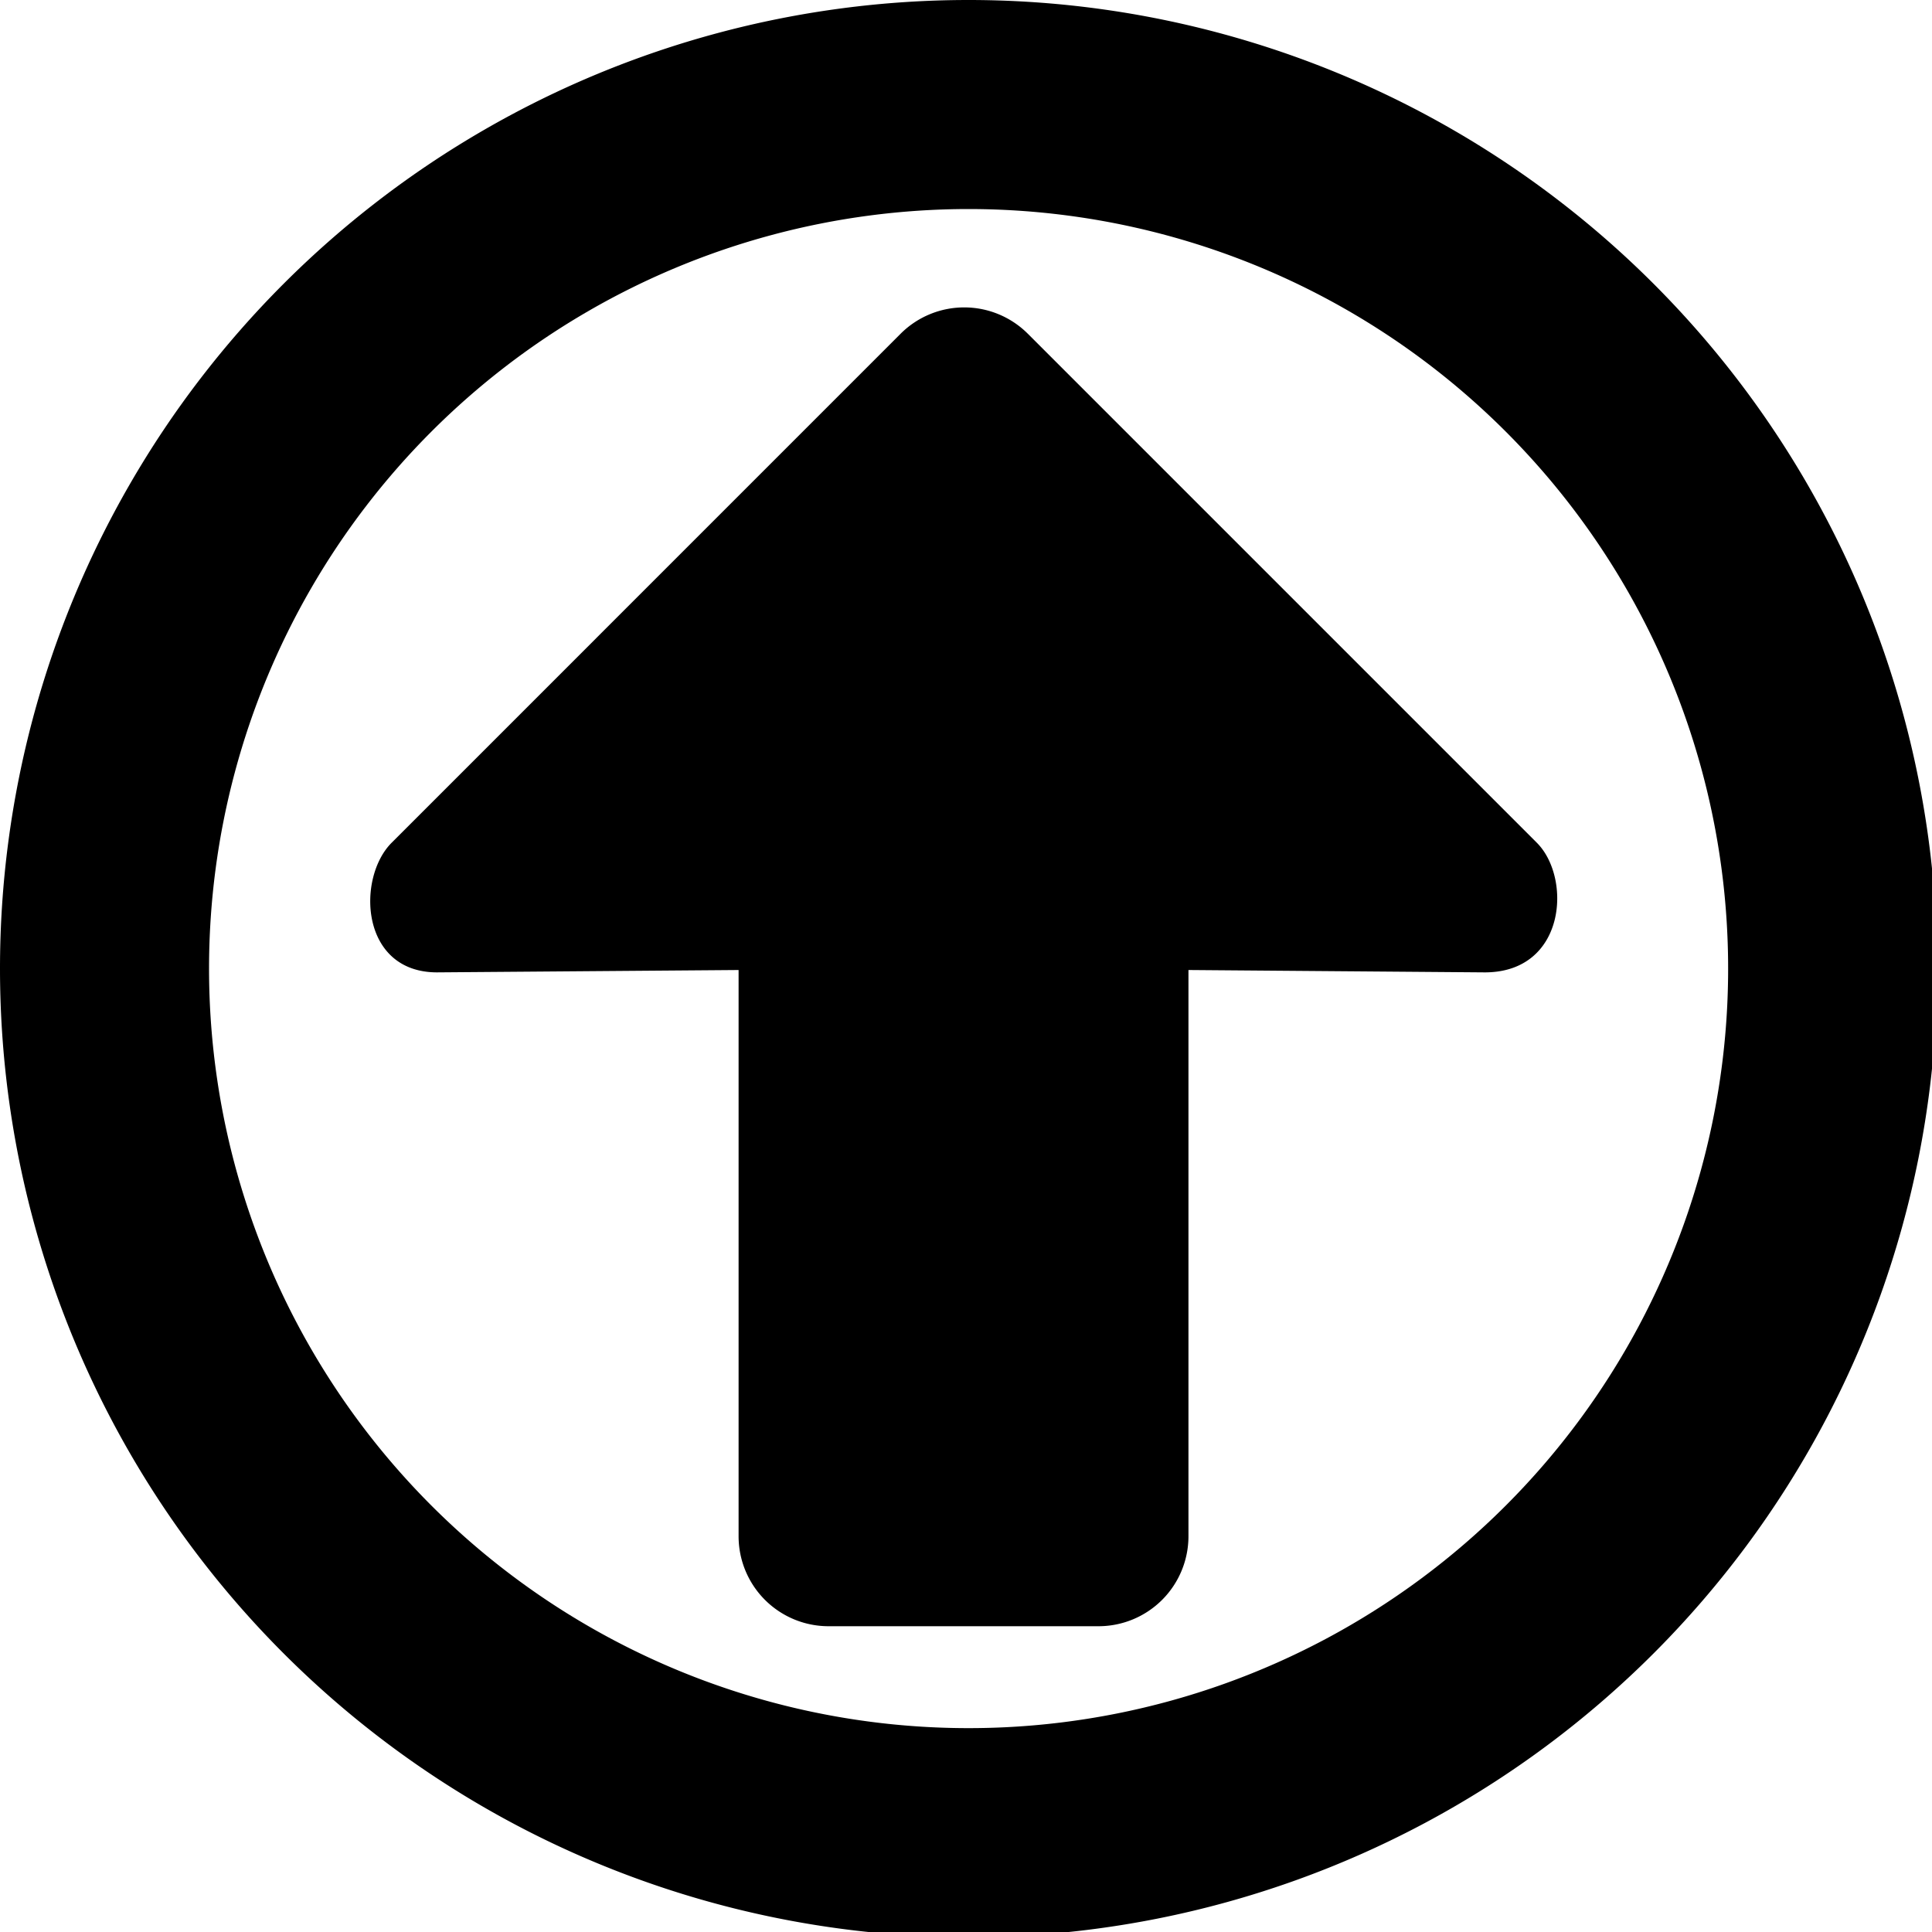 <svg id="buffIcon.svg" xmlns="http://www.w3.org/2000/svg" width="255.688" height="255.688" viewBox="0 0 255.688 255.688">
  <defs>
    <style>
      .cls-1 {
        fill-rule: evenodd;
      }
    </style>
  </defs>
  <path id="アイコン用サークル" class="cls-1" d="M128.5,0.313A128.188,128.188,0,1,1,.313,128.5,128.188,128.188,0,0,1,128.5.313Zm0,27.666A100.521,100.521,0,1,1,27.979,128.5,100.521,100.521,0,0,1,128.5,27.979ZM253,261" transform="translate(-0.313 -0.313)"/>
  <path id="バフ" class="cls-1" d="M52.142,111.847L119.5,44.484a11.908,11.908,0,0,1,16.841,0l67.363,67.363c4.65,4.651,3.863,17.154-6.891,17.154l-39.215-.313v74.937a11.907,11.907,0,0,1-11.908,11.908H109.969a11.908,11.908,0,0,1-11.908-11.908V128.688L58.16,129C47.962,129,47.491,116.5,52.142,111.847Z" transform="translate(-0.313 -0.313)"/>
</svg>
